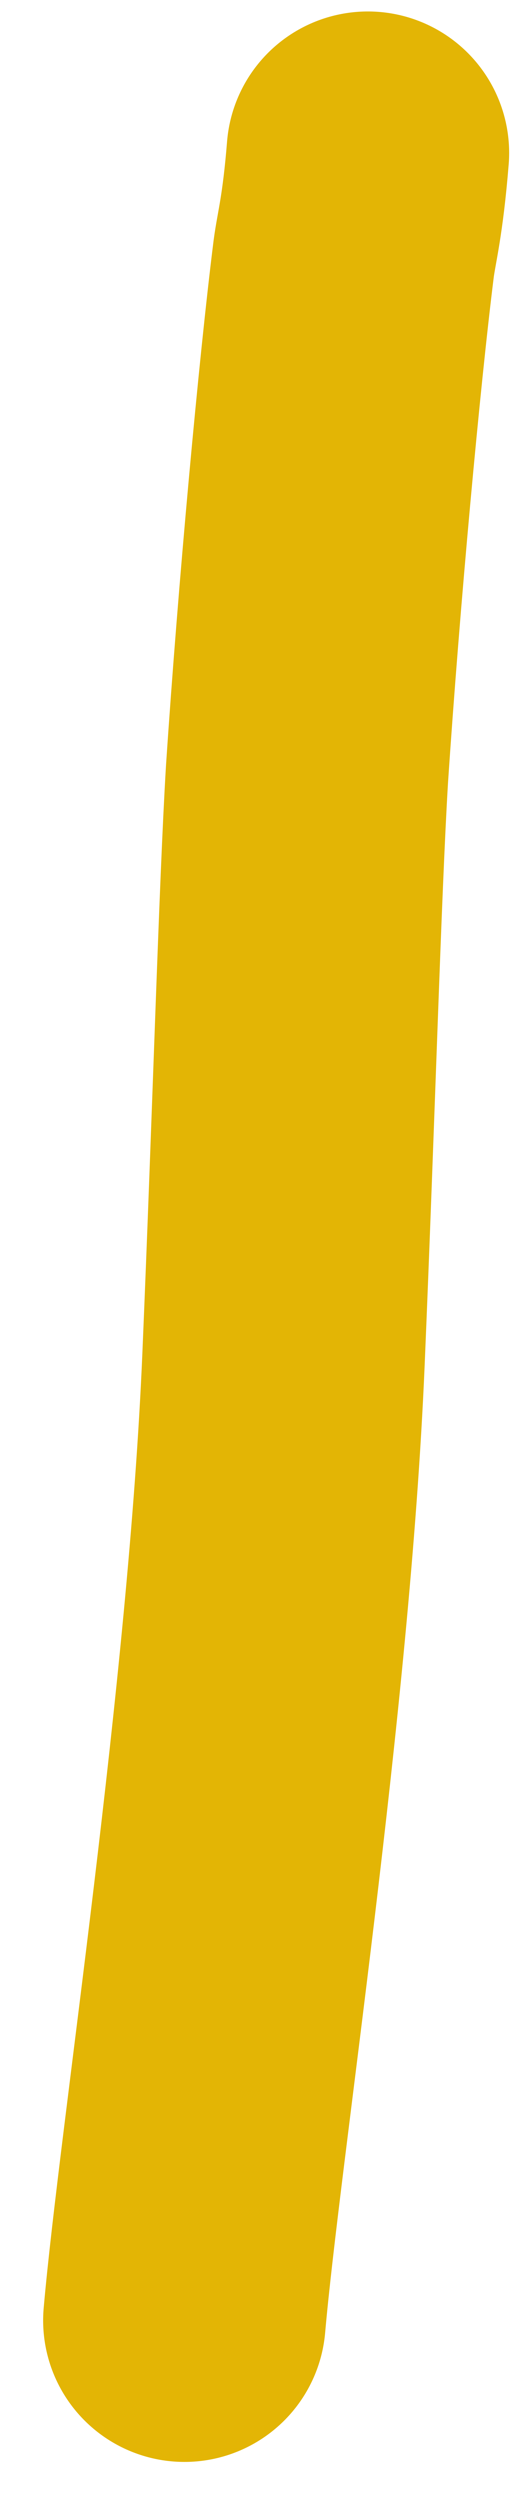 <svg width="11" height="53" viewBox="0 0 11 53" fill="none" xmlns="http://www.w3.org/2000/svg">
<path d="M3.916 49.191C4.241 45.492 5.717 35.991 6.02 28.828C6.239 23.625 6.372 18.877 6.519 16.417C6.772 12.632 7.21 7.88 7.511 5.483C7.57 5.034 7.703 4.59 7.812 3.243" stroke="#E3B505" stroke-width="6" stroke-linecap="round"/>
</svg>
